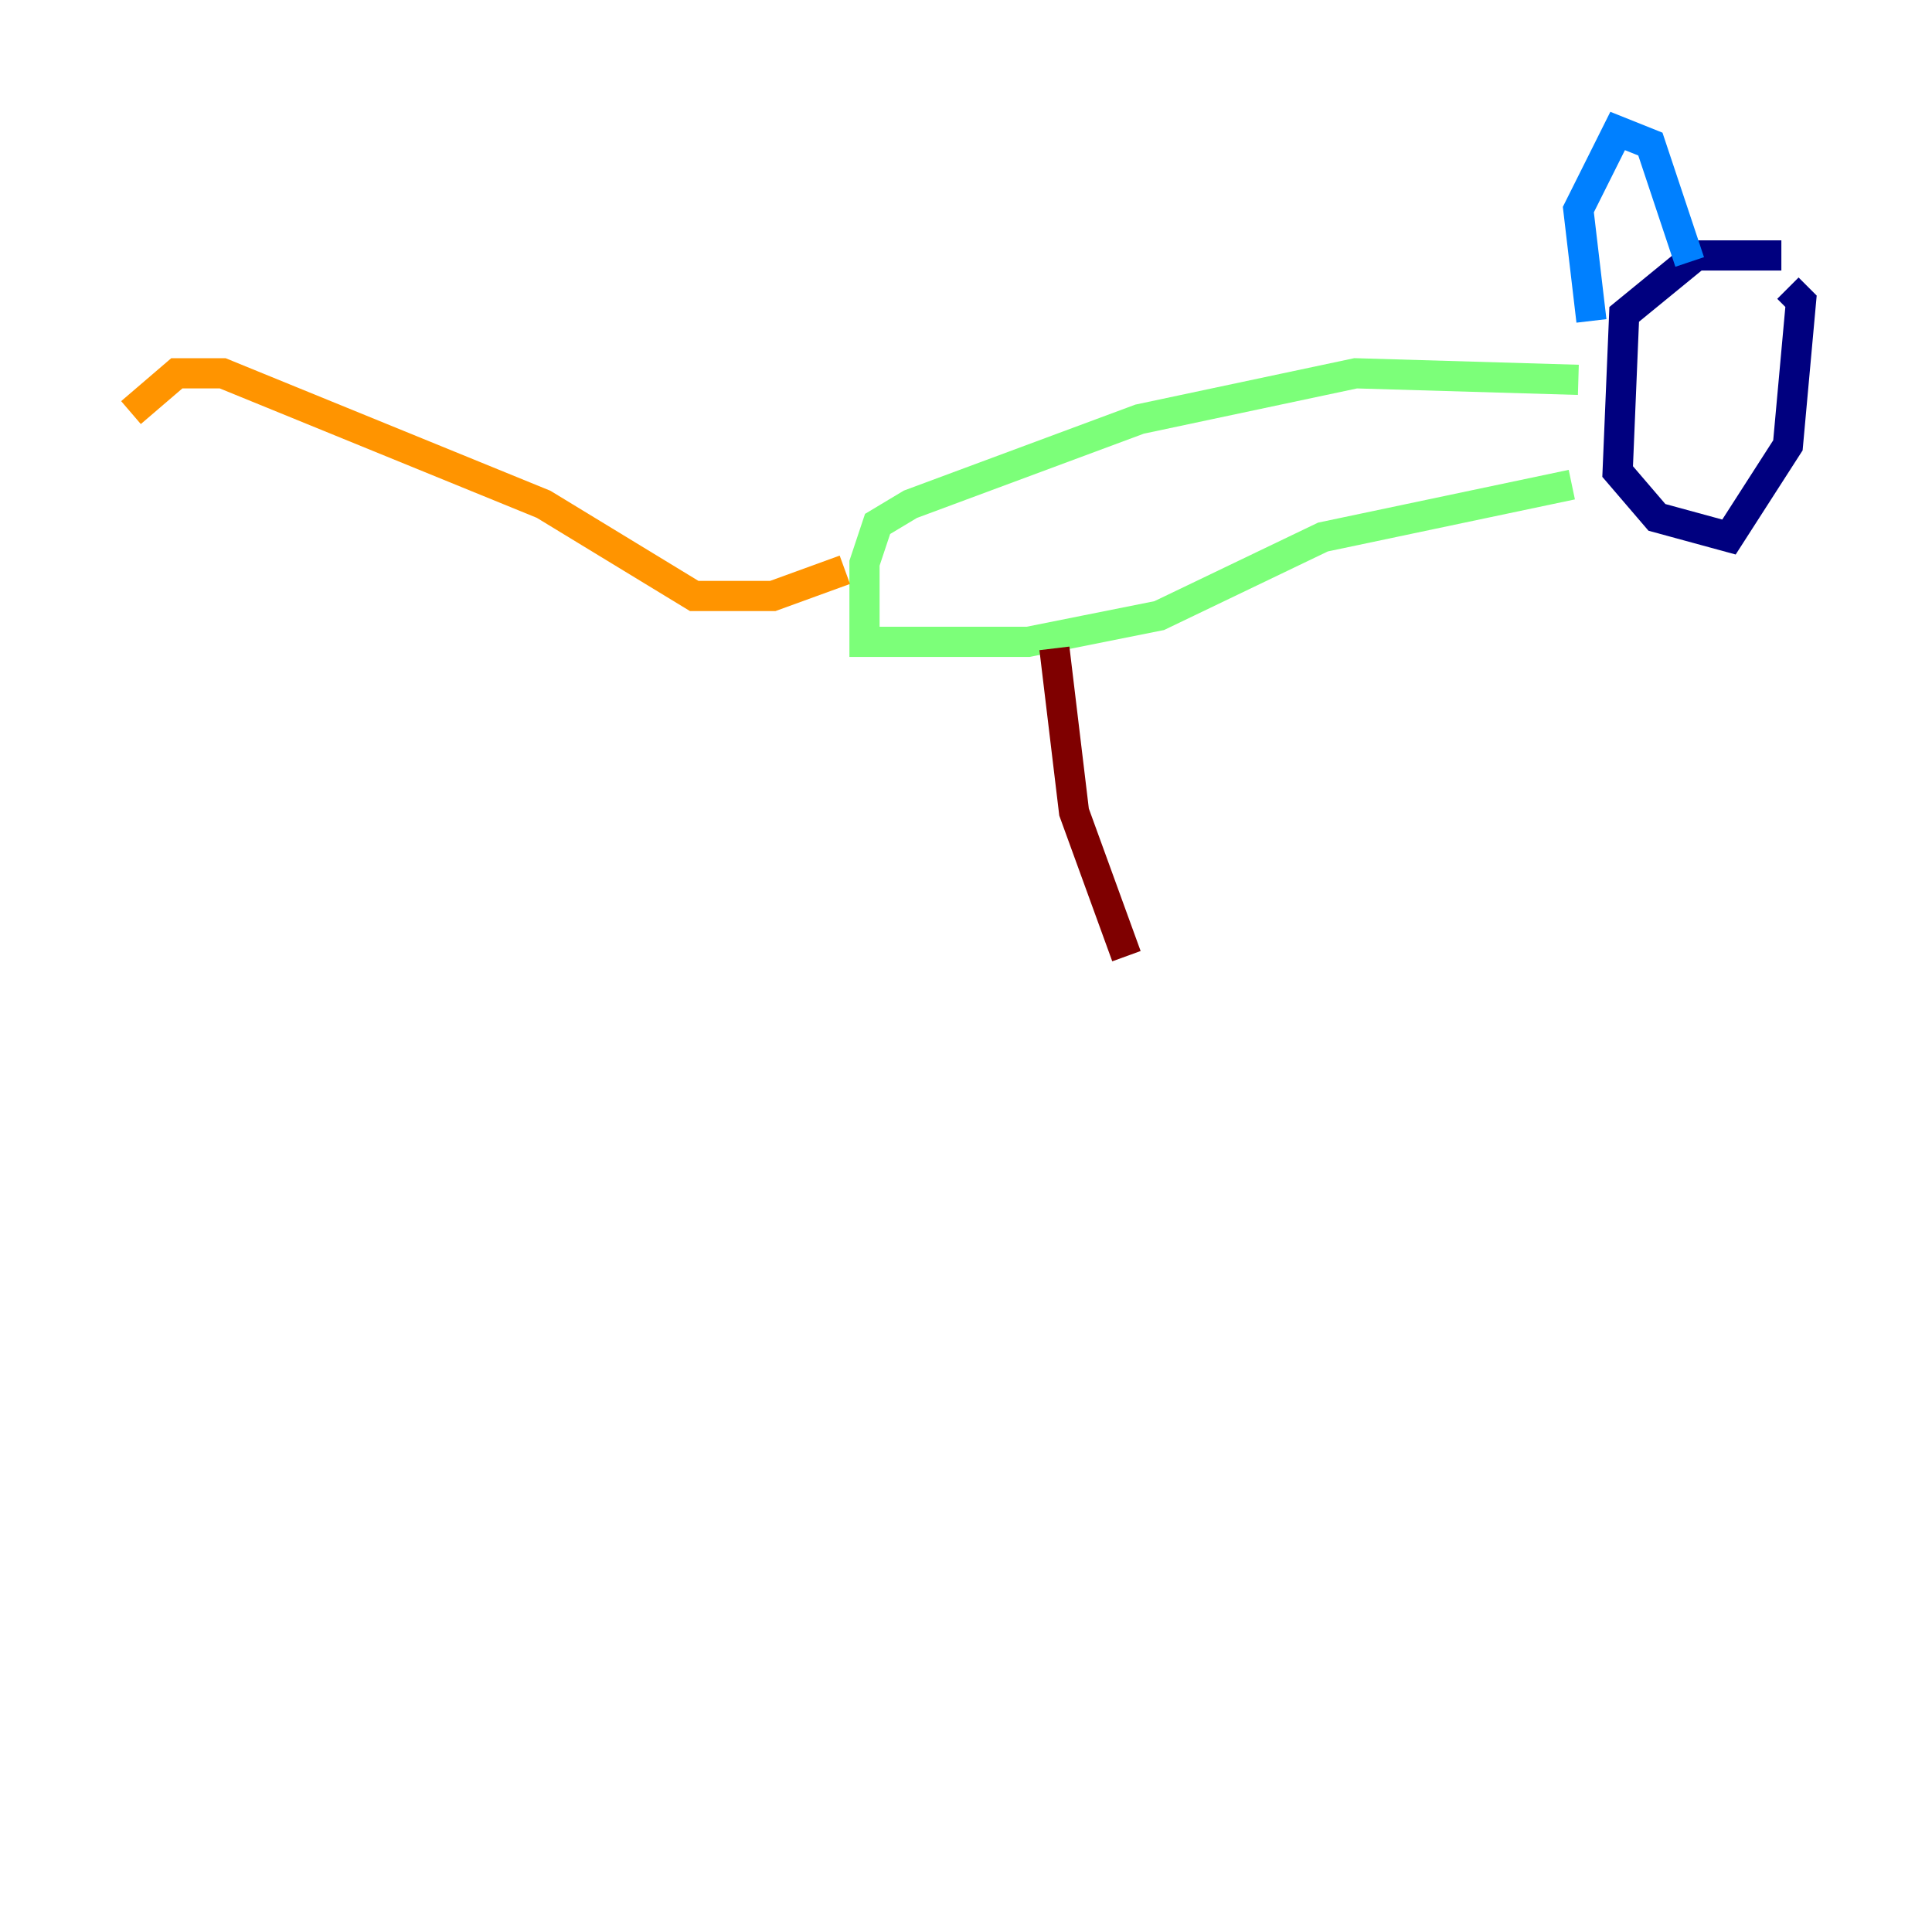 <?xml version="1.0" encoding="utf-8" ?>
<svg baseProfile="tiny" height="128" version="1.2" viewBox="0,0,128,128" width="128" xmlns="http://www.w3.org/2000/svg" xmlns:ev="http://www.w3.org/2001/xml-events" xmlns:xlink="http://www.w3.org/1999/xlink"><defs /><polyline fill="none" points="118.02,16.922 112.38,16.922 107.607,20.827 107.173,31.241 109.776,34.278 114.549,35.58 118.454,29.505 119.322,19.959 118.454,19.091" stroke="#00007f" stroke-width="2" /><polyline fill="none" points="111.946,17.356 109.342,9.546 107.173,8.678 104.57,13.885 105.437,21.261" stroke="#0080ff" stroke-width="2" /><polyline fill="none" points="104.57,25.166 89.817,24.732 75.498,27.77 60.312,33.41 58.142,34.712 57.275,37.315 57.275,42.522 68.122,42.522 76.8,40.786 87.647,35.58 104.136,32.108" stroke="#7cff79" stroke-width="2" /><polyline fill="none" points="55.973,37.749 51.2,39.485 45.993,39.485 36.014,33.41 14.752,24.732 11.715,24.732 8.678,27.336" stroke="#ff9400" stroke-width="2" /><polyline fill="none" points="69.858,42.956 71.159,53.803 74.63,63.349" stroke="#7f0000" stroke-width="2" /></svg>